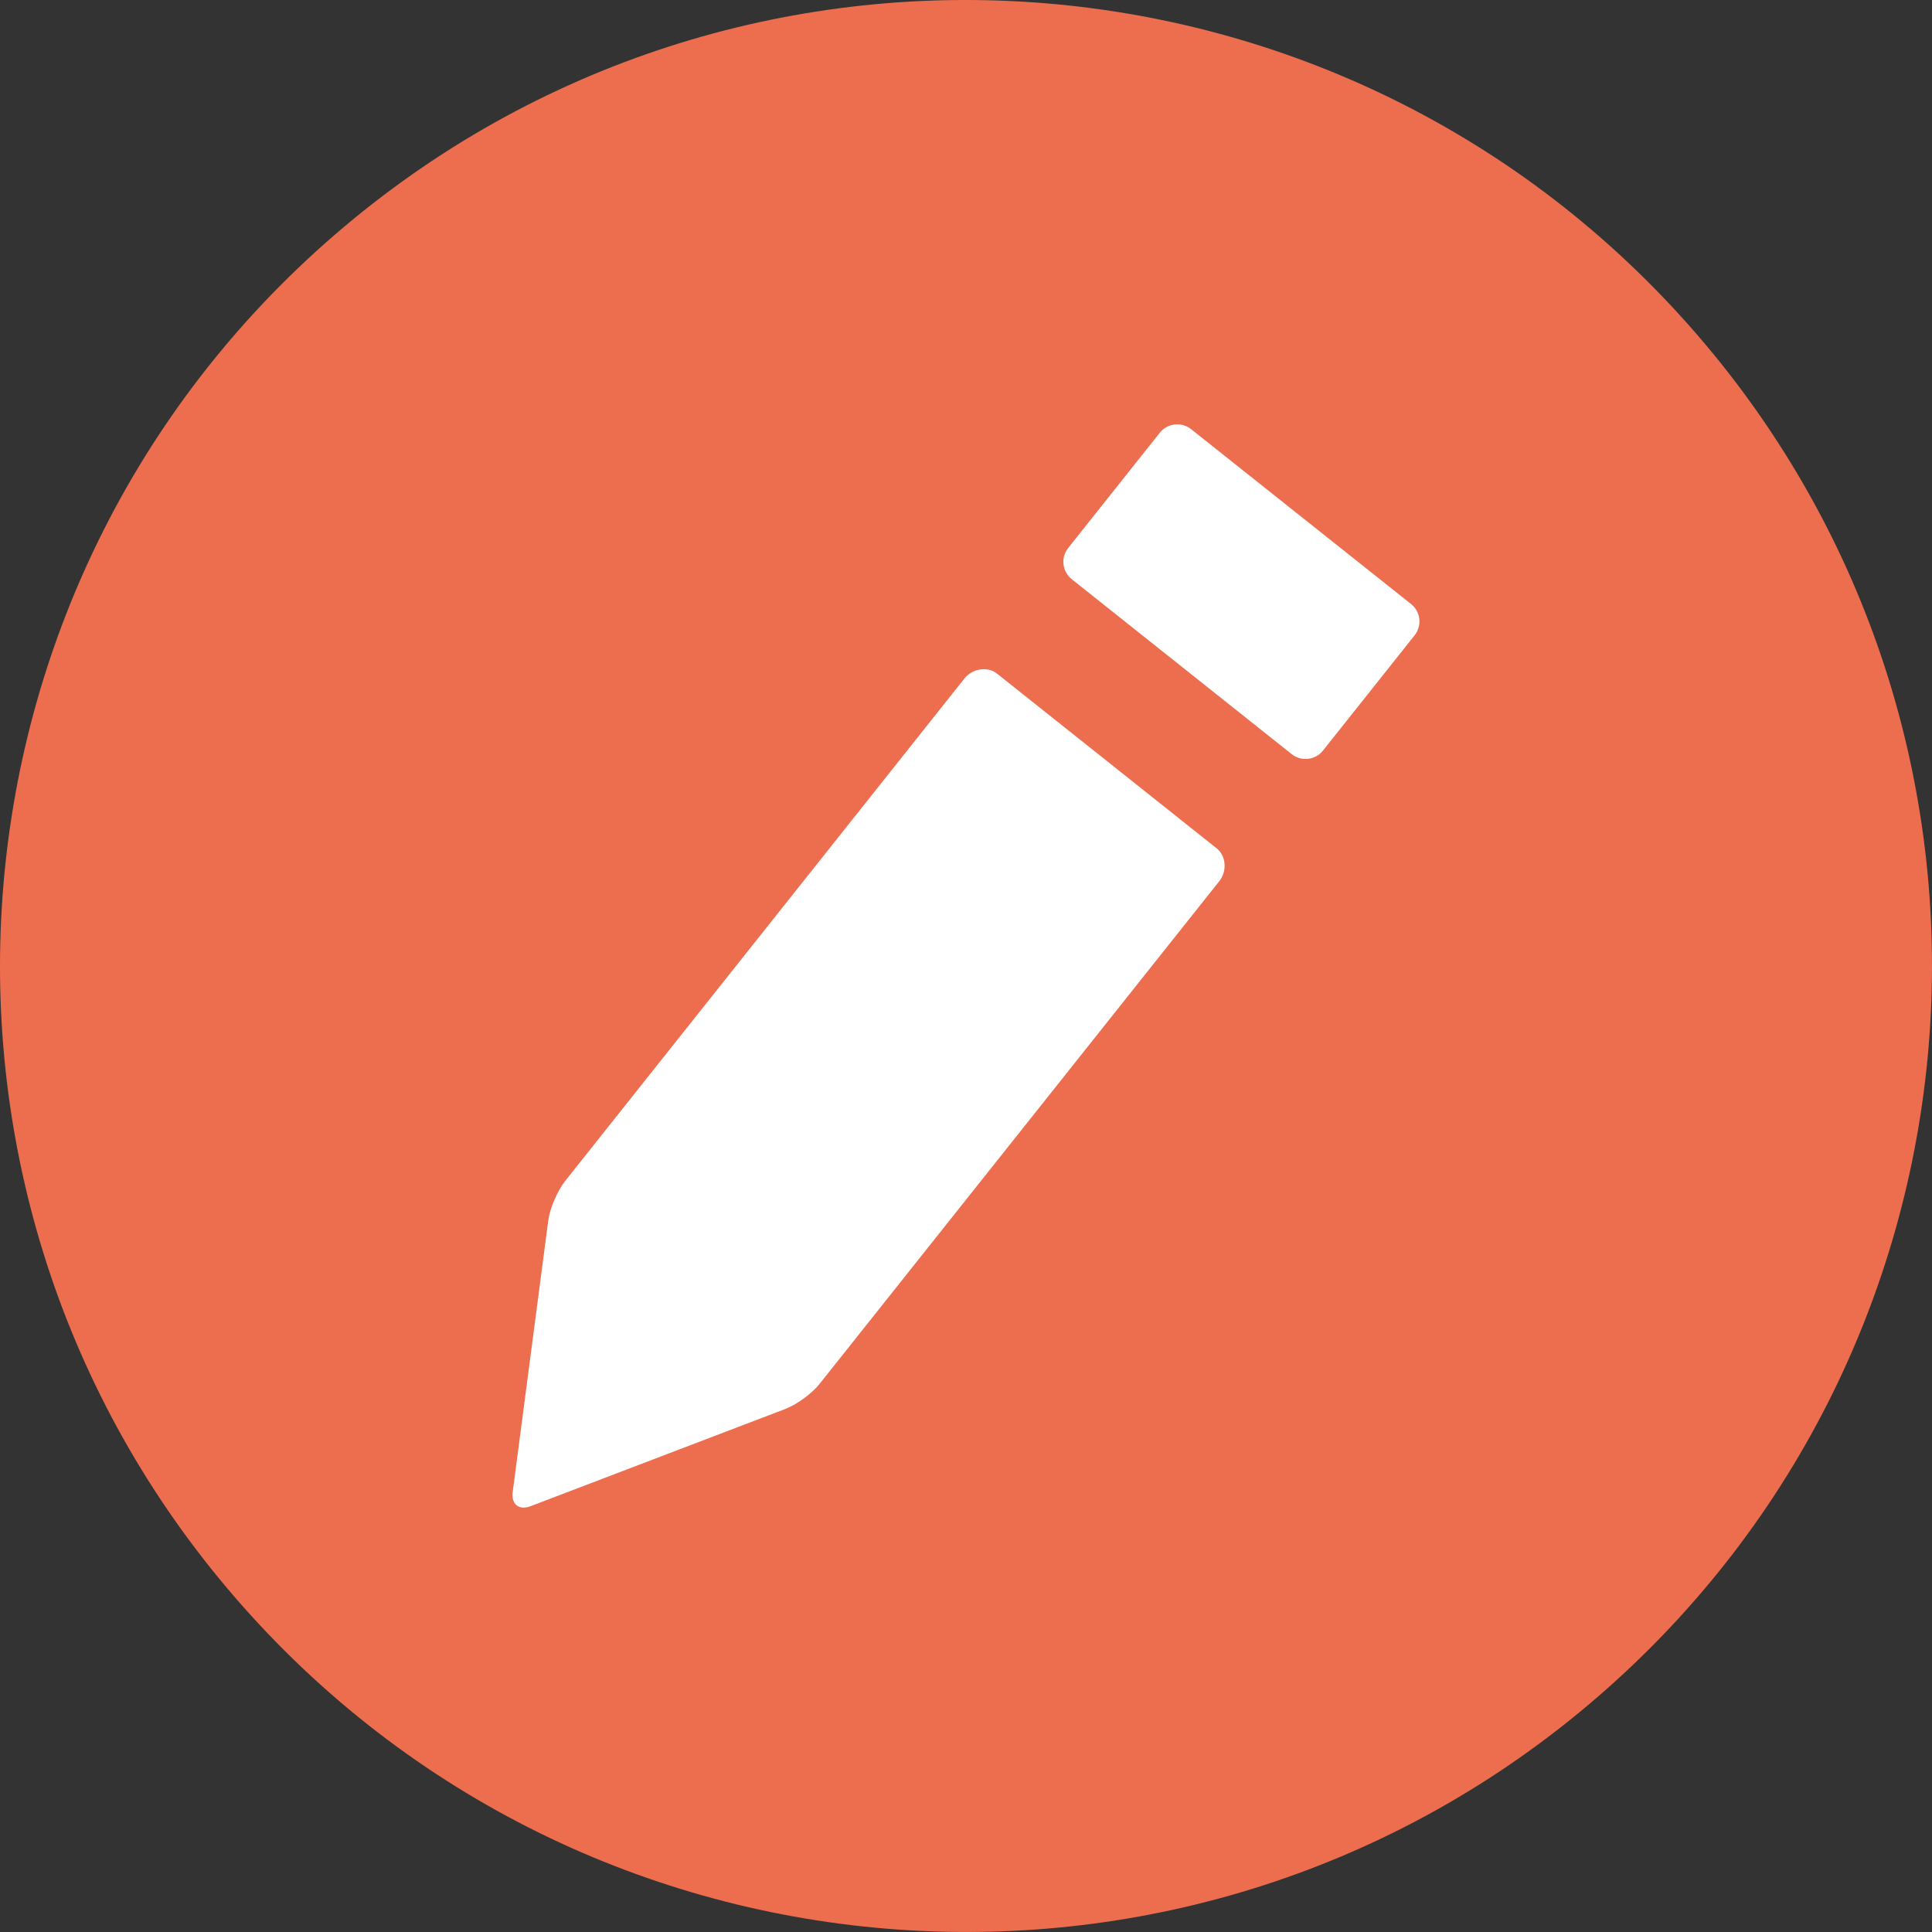 <?xml version="1.0" encoding="utf-8"?>
<!-- Generator: Adobe Illustrator 16.0.0, SVG Export Plug-In . SVG Version: 6.00 Build 0)  -->
<!DOCTYPE svg PUBLIC "-//W3C//DTD SVG 1.1//EN" "http://www.w3.org/Graphics/SVG/1.1/DTD/svg11.dtd">
<svg version="1.1" id="Layer_1" xmlns="http://www.w3.org/2000/svg" xmlns:xlink="http://www.w3.org/1999/xlink" x="0px" y="0px"
	 width="100px" height="100px" viewBox="0 0 100 100" enable-background="new 0 0 100 100" xml:space="preserve">
<rect x="0" y="0" width="100" height="100" fill="#333333" stroke="none"/>
<g>
	<g>
		<path fill="#ED6D4F" d="M12.593,83.173C-5.732,62.514-3.833,30.911,16.825,12.591s52.258-16.427,70.582,4.235
			c18.324,20.659,16.426,52.266-4.232,70.585C62.517,105.73,30.917,103.832,12.593,83.173z"/>
	</g>
	<g>
		<g>
			<path fill="#FFFFFF" d="M62.979,43.914c0.498,0.395,0.53,1.185,0.143,1.681L42.432,71.616c-0.387,0.499-1.199,1.092-1.793,1.315
				l-13.174,5.028c-0.594,0.233-1.013-0.095-0.928-0.732l1.84-14.045c0.08-0.631,0.478-1.549,0.87-2.047l20.679-26.024
				c0.398-0.496,1.178-0.642,1.676-0.247L62.979,43.914L62.979,43.914z"/>
			<path fill="#FFFFFF" d="M60.029,22.4c0.397-0.499,1.119-0.583,1.623-0.186l11.382,9.048c0.499,0.396,0.583,1.122,0.186,1.623
				l-4.741,5.962c-0.393,0.499-1.125,0.583-1.623,0.186l-11.377-9.049c-0.498-0.397-0.589-1.122-0.19-1.62L60.029,22.4z"/>
		</g>
	</g>
</g>
</svg>
